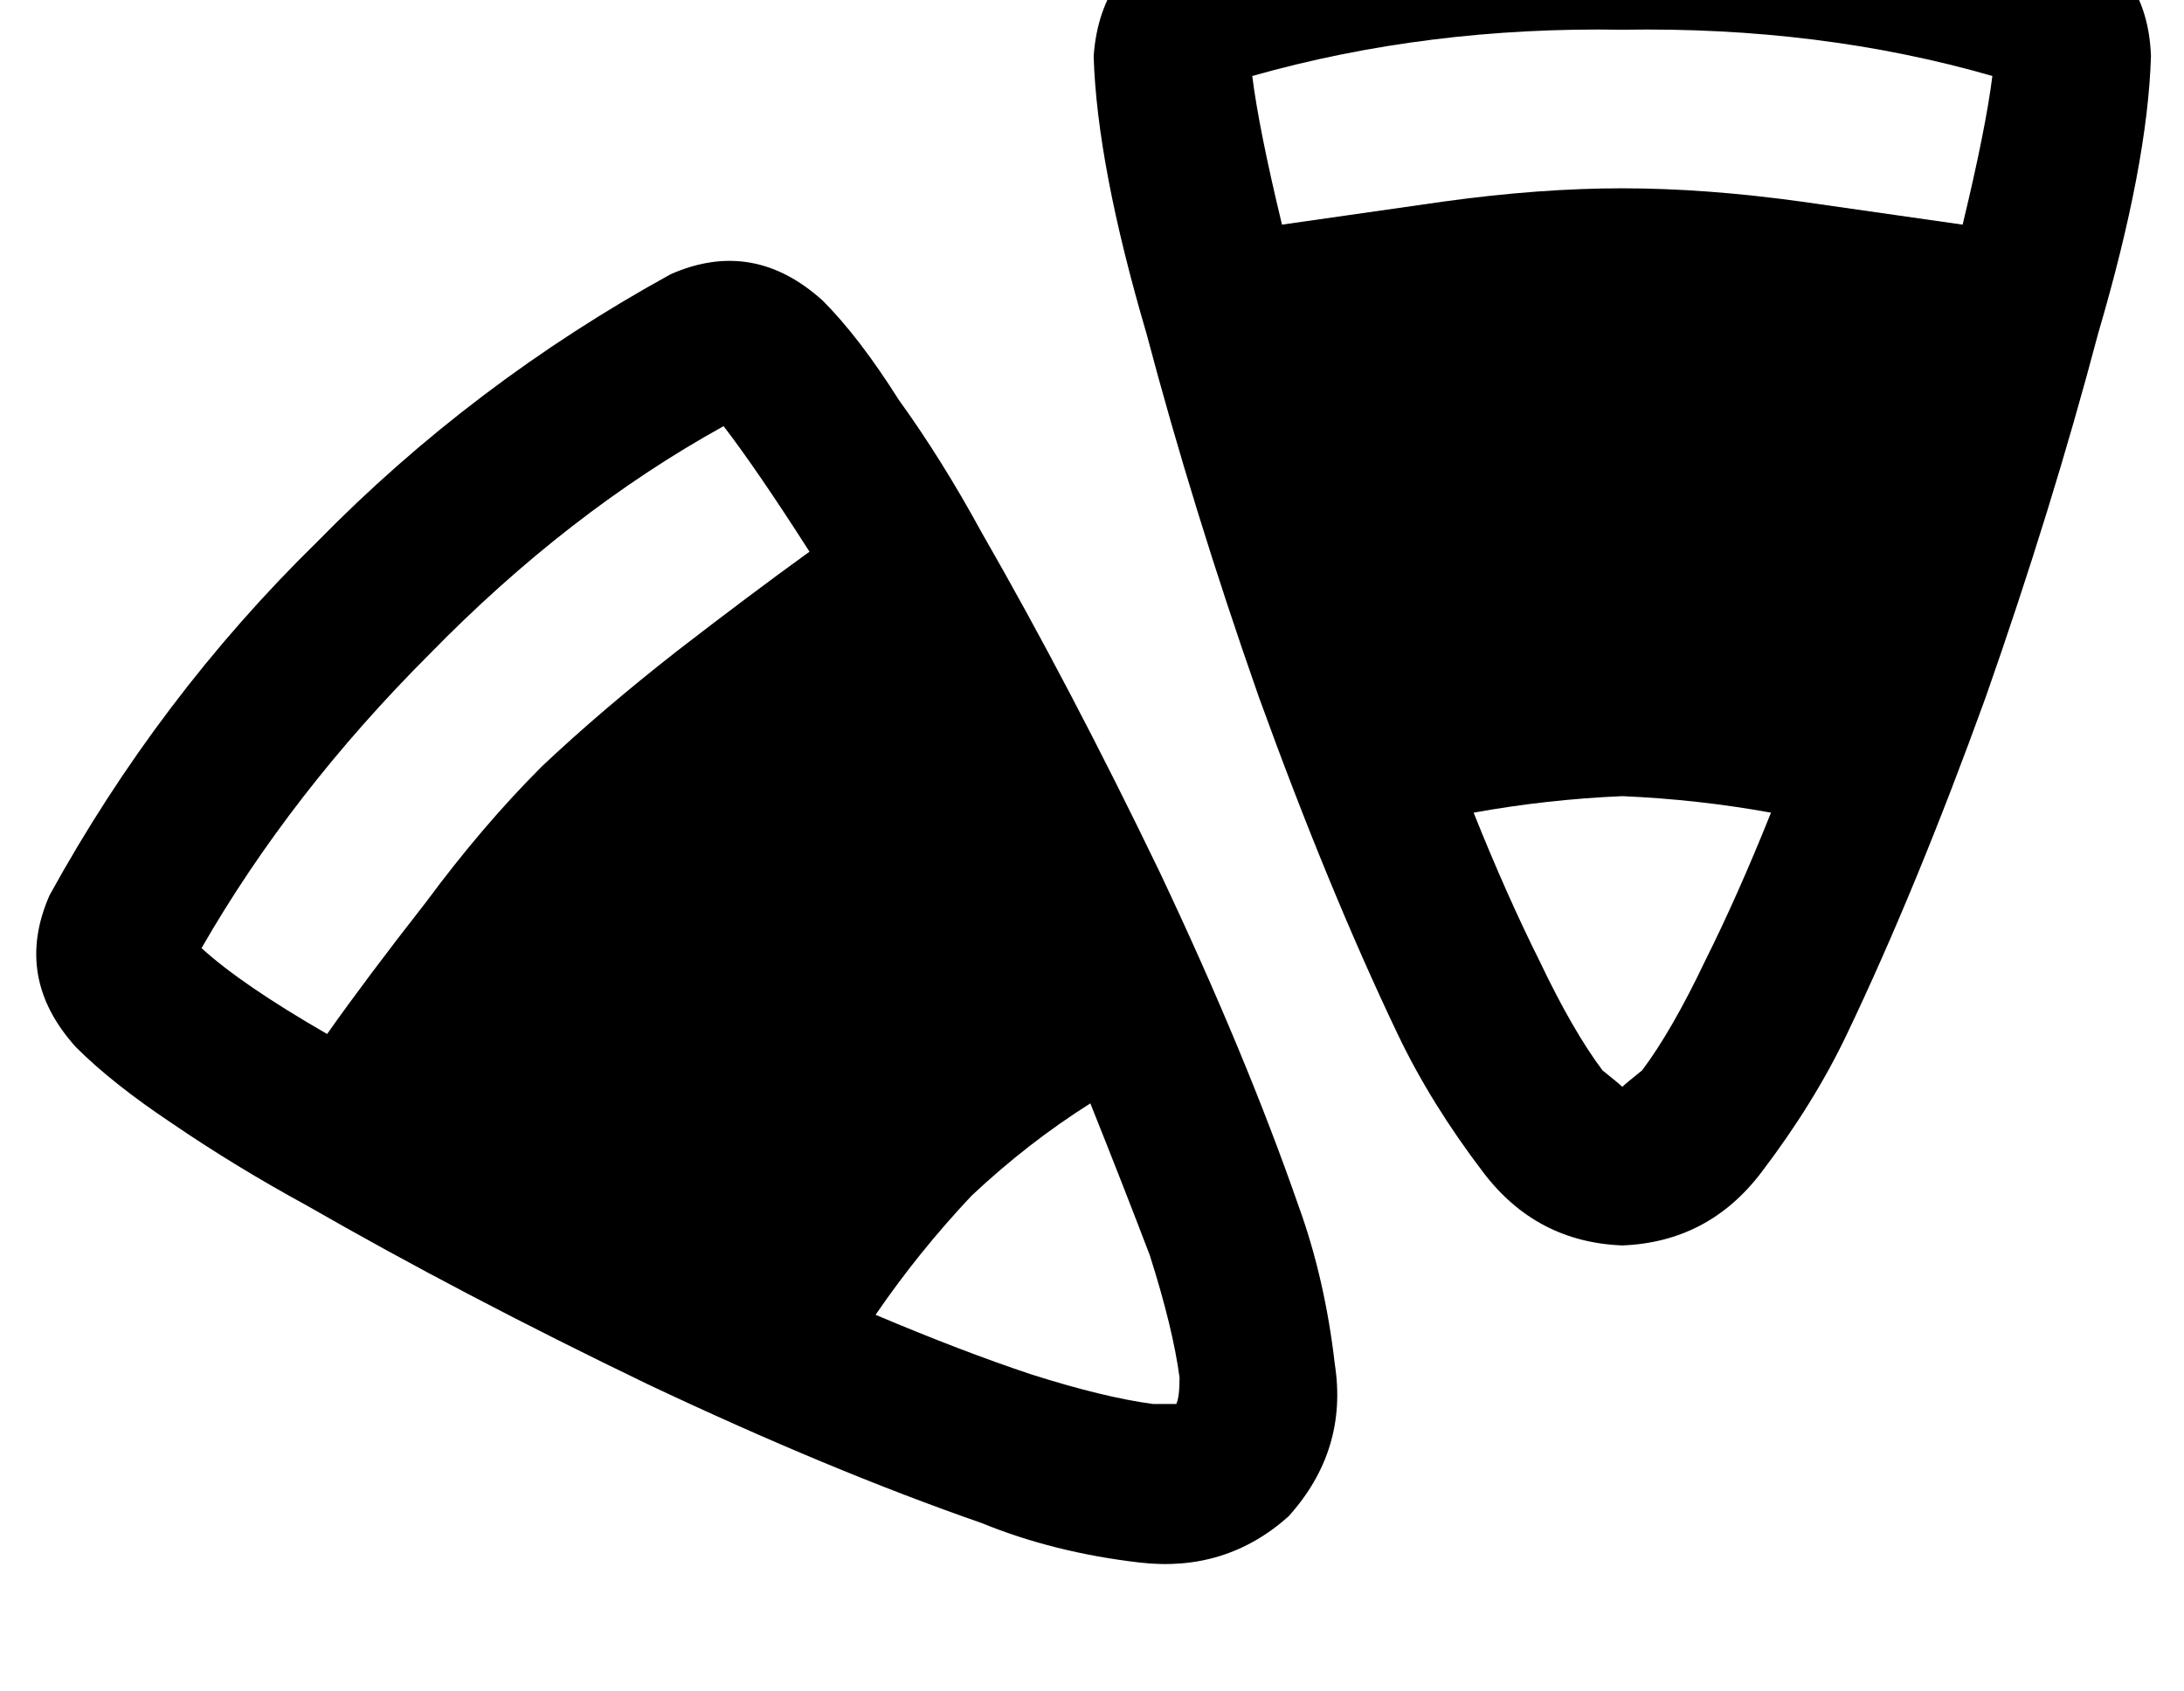 <?xml version="1.0" standalone="no"?>
<!DOCTYPE svg PUBLIC "-//W3C//DTD SVG 1.1//EN" "http://www.w3.org/Graphics/SVG/1.1/DTD/svg11.dtd" >
<svg xmlns="http://www.w3.org/2000/svg" xmlns:xlink="http://www.w3.org/1999/xlink" version="1.1" viewBox="-11 0 661 512">
   <path fill="currentColor"
d="M613 -21q-65 -19 -133 -18q-67 -1 -132 18q-26 10 -28 38q1 33 16 84q14 53 34 110q21 58 42 102q10 21 26 42t42 22q26 -1 42 -22t26 -42q21 -44 42 -102q20 -57 34 -110q15 -51 16 -84q-1 -28 -27 -38v0zM480 241q23 1 45 5q-10 25 -20 45q-10 21 -19 33q-5 4 -6 5v0v0
v0v0q-1 -1 -6 -5q-9 -12 -19 -33q-10 -20 -20 -45q22 -4 45 -5v0zM583 68l-49 -7v0v0q-29 -4 -54 -4t-54 4l-49 7q-7 -29 -9 -45q53 -15 112 -14q60 -1 112 14q-2 16 -9 45v0zM192 83q-60 33 -107 81q-48 47 -81 107q-11 25 8 46q11 11 29 23q19 13 41 25q47 27 103 54
q55 26 101 42q22 9 48 12t45 -14q18 -20 14 -46q-3 -26 -11 -48q-16 -46 -42 -101q-27 -56 -54 -103q-12 -22 -25 -40q-12 -19 -23 -30q-21 -19 -46 -8v0zM283 362q17 -16 36 -28q10 25 18 46q7 22 9 37q0 6 -1 8v0v0v0v0h-7q-15 -2 -37 -9q-21 -7 -47 -18q13 -19 29 -36v0z
M234 167q-18 13 -40 30v0v0q-23 18 -41 35q-18 18 -35 41q-18 23 -30 40q-26 -15 -38 -26q27 -47 69 -89q42 -43 89 -69q10 13 26 38v0z" />
</svg>
